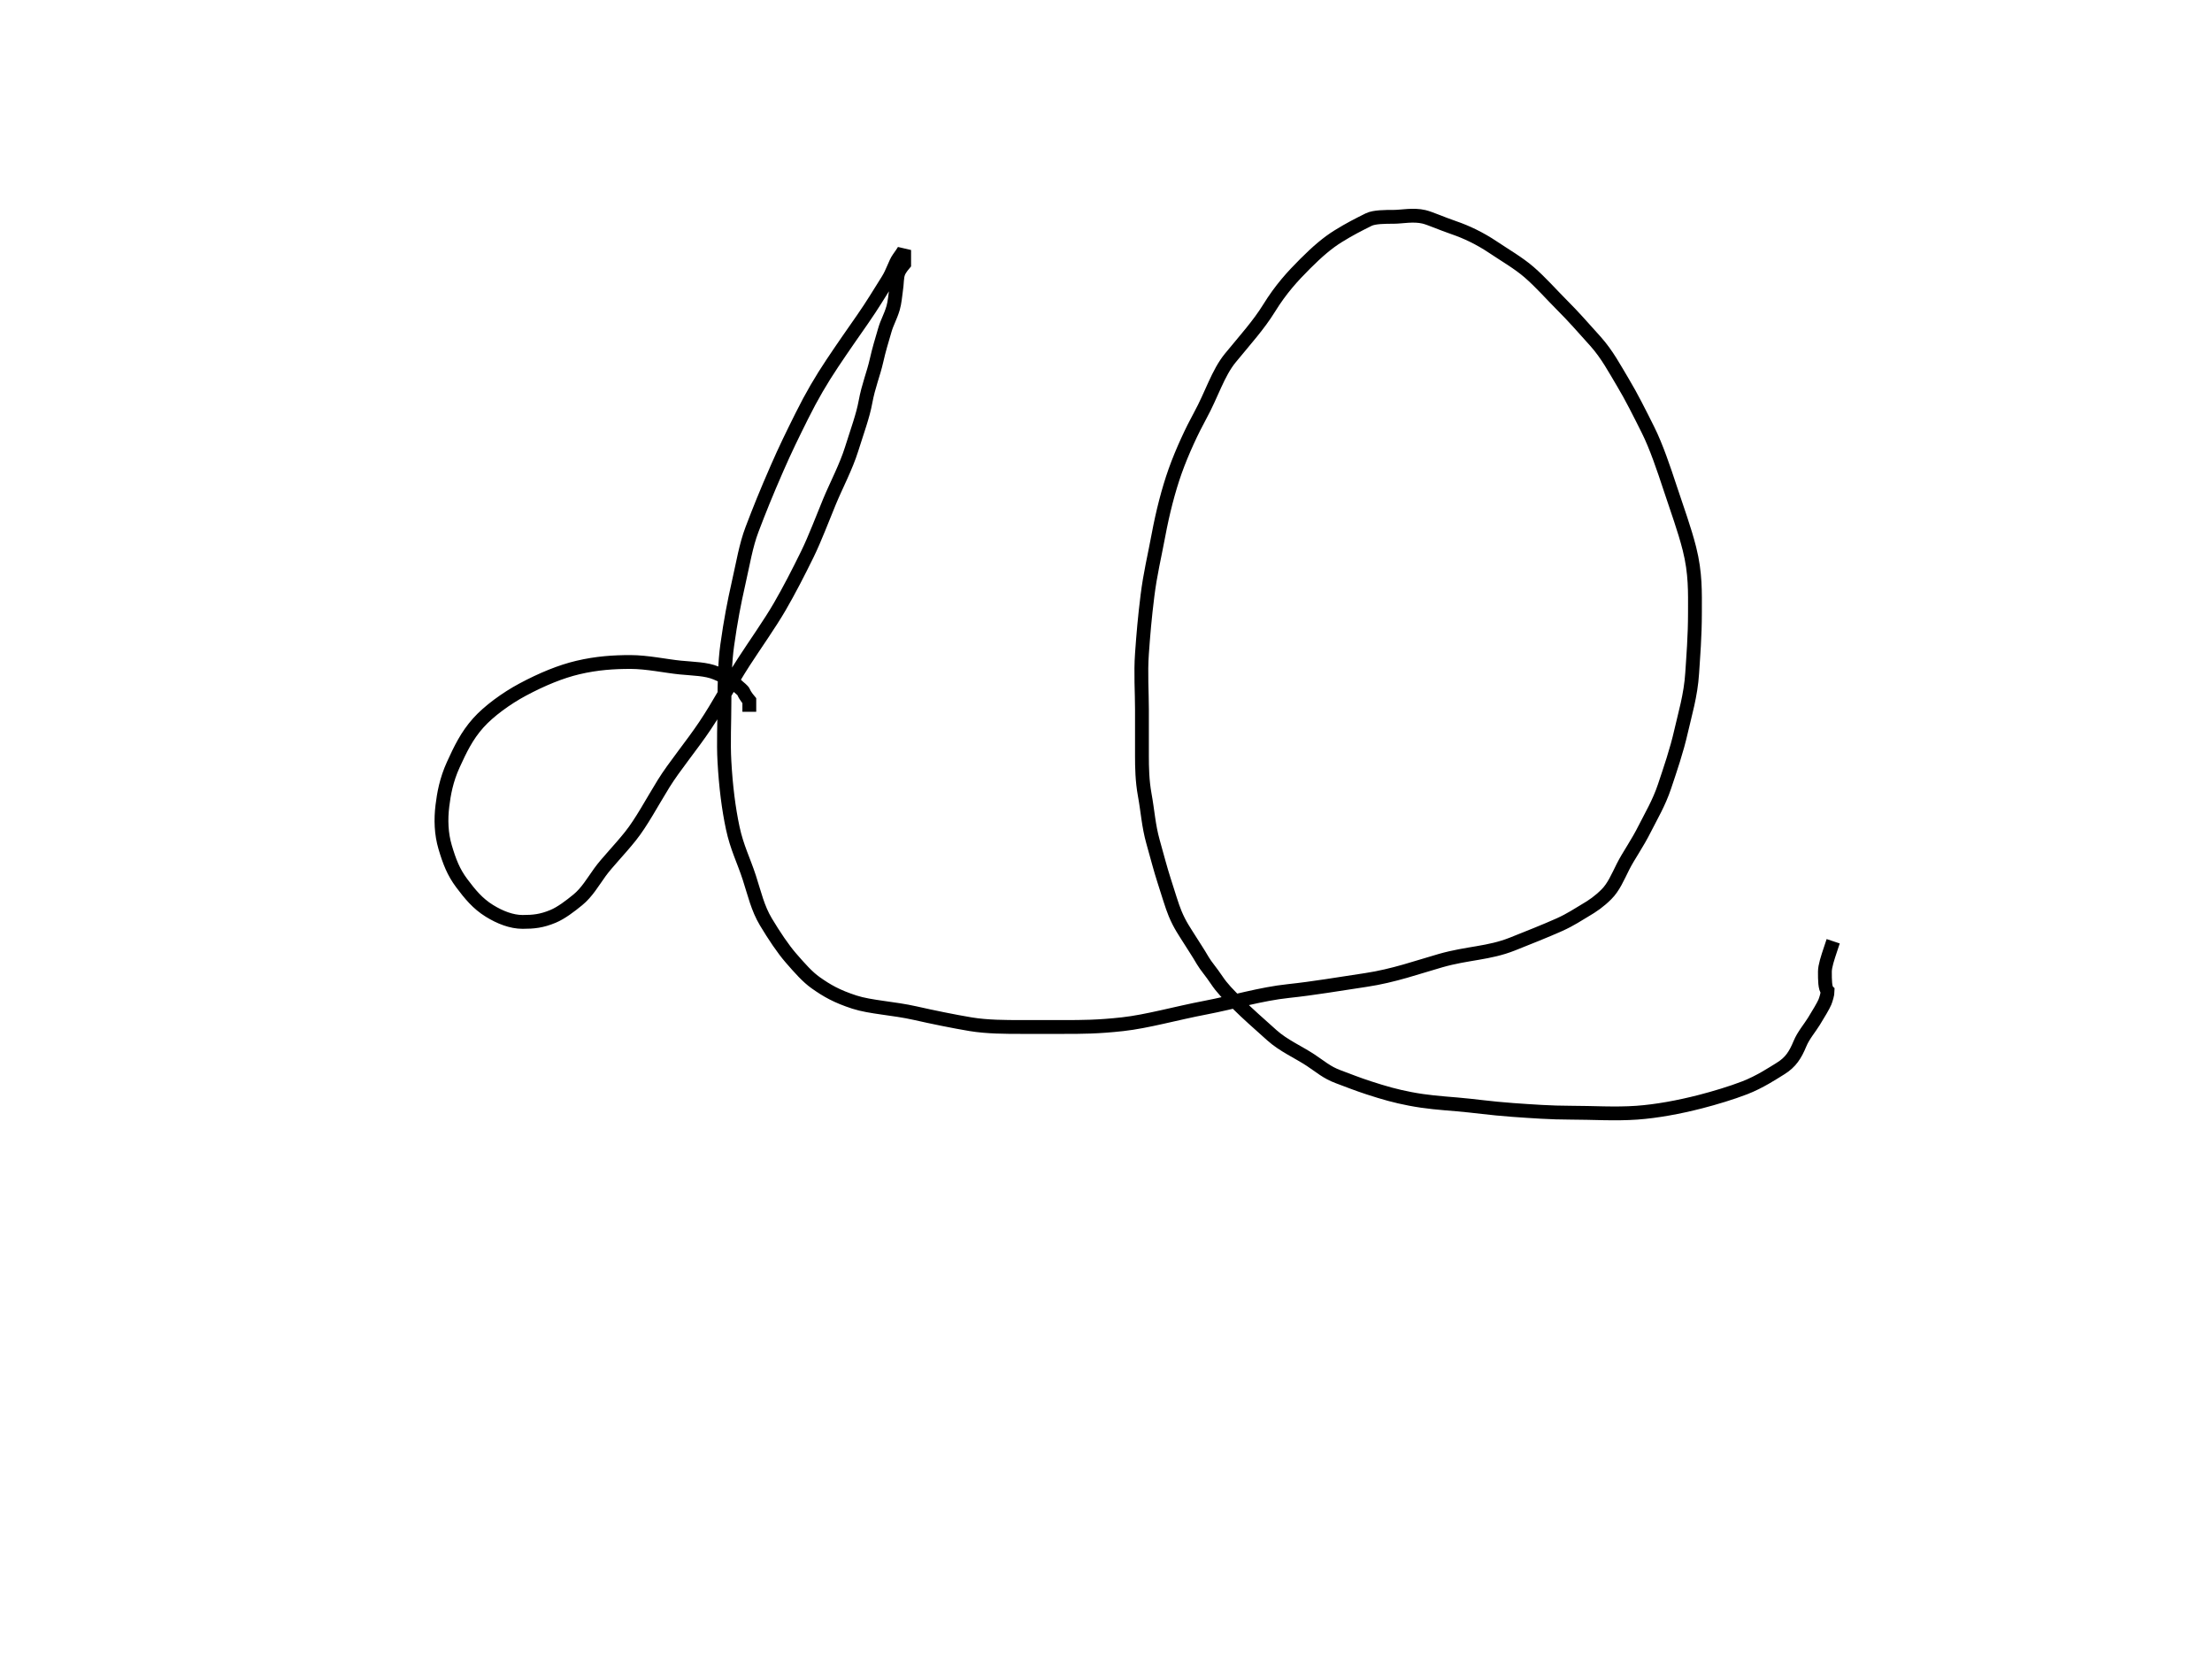 <svg width="800" height="600" xmlns="http://www.w3.org/2000/svg">

 <g>
  <title>Layer 1</title>
  <path stroke-width="5" d="m271,257.42c0,0 0,-1 0,-2c0,0 0,-1 0,-2c0,0 -1.459,-1.693 -2,-3c-0.383,-0.924 -1.419,-1.419 -3,-3c-1.581,-1.581 -4.387,-2.918 -7,-4c-3.696,-1.531 -8.024,-1.507 -13,-2c-5.074,-0.502 -12,-2 -18,-2c-6,0 -12.118,0.375 -19,2c-6.155,1.453 -12.892,4.196 -20,8c-5.914,3.165 -12.227,7.785 -16,12c-4.27,4.771 -6.563,9.703 -9,15c-2.643,5.746 -3.496,10.908 -4,15c-0.611,4.963 -0.453,10.112 1,15c1.534,5.162 3,9 6,13c3,4 5.747,7.371 10,10c3.804,2.351 8,4 12,4c4,0 6.868,-0.289 11,-2c2.922,-1.21 6.212,-3.714 9,-6c3.281,-2.69 5.385,-6.372 8,-10c2.481,-3.442 7,-8 11,-13c4,-5 7.761,-12.142 12,-19c3.791,-6.134 10.218,-13.849 15,-21c5.244,-7.842 8.883,-15.074 14,-23c3.911,-6.058 9.381,-13.763 13,-20c3.367,-5.802 6.832,-12.522 10,-19c2.779,-5.681 5.433,-12.802 8,-19c2.42,-5.843 6,-12.597 8,-19c2.108,-6.749 4.081,-11.985 5,-17c1.097,-5.983 2.881,-10.025 4,-15c0.905,-4.023 1.847,-7.041 3,-11c0.884,-3.036 1.955,-4.549 3,-8c0.58,-1.914 0.84,-5.013 1,-6c0.507,-3.121 0.235,-5.152 1,-7c0.541,-1.307 2,-3 2,-3c0,-1 0,-2 0,-3c0,-1 0,-2 0,-2c0,0 -0.346,0.705 -2,3c-1.307,1.814 -2.072,4.953 -4,8c-3.118,4.927 -5.345,8.743 -9,14c-3.329,4.787 -7,10 -11,16c-4,6 -7.406,11.783 -11,19c-3.395,6.817 -5.953,12.02 -9,19c-3.94,9.026 -6.293,14.881 -9,22c-2.248,5.912 -3.217,12.137 -5,20c-1.399,6.168 -2.755,13.031 -4,22c-0.836,6.025 -1,13 -1,21c0,7 -0.387,14.011 0,21c0.501,9.042 1.525,17.084 3,24c1.518,7.12 3.926,11.621 6,18c1.881,5.785 3,11 6,16c3,5 6.22,9.795 9,13c3.276,3.777 6.057,6.918 9,9c4.082,2.888 7.621,4.926 14,7c5.785,1.881 14.137,2.217 22,4c6.168,1.399 14,3 20,4c6,1 13,1 18,1c5,0 10,0 16,0c6,0 12,0 21,-1c9,-1 19.018,-3.904 30,-6c10.017,-1.912 20.006,-4.945 30,-6c9.005,-0.951 18.061,-2.513 28,-4c10.086,-1.509 18.784,-4.655 27,-7c9.806,-2.8 17.437,-2.584 26,-6c5.416,-2.16 12.087,-4.794 17,-7c4.08,-1.832 7.066,-3.878 9,-5c3.118,-1.81 5.45,-3.45 8,-6c2.55,-2.55 4,-6 6,-10c2,-4 5,-8 8,-14c2,-4 5,-9 7,-15c2,-6 4.399,-12.898 6,-20c1.338,-5.934 3.499,-12.953 4,-21c0.373,-5.988 1,-13 1,-22c0,-7 0.267,-14.064 -2,-23c-1.79,-7.056 -4.324,-13.886 -7,-22c-2.28,-6.914 -5,-15 -8,-21c-3,-6 -6,-12 -9,-17c-3,-5 -5.73,-10.229 -10,-15c-4.716,-5.269 -8,-9 -12,-13c-4,-4 -7.726,-8.294 -12,-12c-3.777,-3.276 -8.851,-6.21 -13,-9c-4.839,-3.254 -9.77,-5.549 -14,-7c-4.823,-1.655 -8.824,-3.486 -11,-4c-3.893,-0.919 -8,0 -11,0c-3,0 -7,0 -9,1c-4,2 -6.747,3.371 -11,6c-3.804,2.351 -7.472,5.472 -12,10c-4.528,4.528 -8.761,9.142 -13,16c-3.791,6.134 -8.62,11.438 -14,18c-4.572,5.577 -6.696,13.159 -11,21c-2.806,5.111 -6.449,12.824 -9,20c-2.439,6.859 -4.52,15.075 -6,23c-1.514,8.106 -3,14 -4,22c-1,8 -1.499,13.947 -2,21c-0.496,6.982 0,14 0,20c0,6 0,11 0,17c0,4 0.081,8.985 1,14c1.097,5.983 1.361,11.142 3,17c1.451,5.186 2.731,10.077 4,14c1.657,5.124 2.79,9.078 4,12c1.711,4.132 3.513,6.594 5,9c1.663,2.69 3.19,4.882 5,8c1.122,1.934 3,4 5,7c2,3 4,5 8,9c3,3 7.229,6.73 12,11c4.215,3.773 9.504,6.036 14,9c3.542,2.336 5.806,4.448 10,6c3.867,1.43 6.747,2.617 11,4c5.785,1.881 9.712,2.982 15,4c5.892,1.135 10.938,1.498 17,2c5.98,0.495 12.02,1.433 20,2c7.053,0.501 14,1 21,1c8,0 16.02,0.567 24,0c7.053,-0.501 15.193,-1.986 23,-4c5.214,-1.345 11.244,-3.161 16,-5c5.439,-2.103 10.31,-5.337 13,-7c3.609,-2.231 5.289,-4.868 7,-9c1.21,-2.922 3.513,-5.594 5,-8c1.663,-2.69 3.459,-5.693 4,-7c0.383,-0.924 1,-3 1,-4c0,0 0,0 0,0c-1,-1 -1,-4 -1,-7c0,-2 1,-5 2,-8l1,-3" id="svg_5" stroke="#000" fill="none"/>
 </g>
</svg>